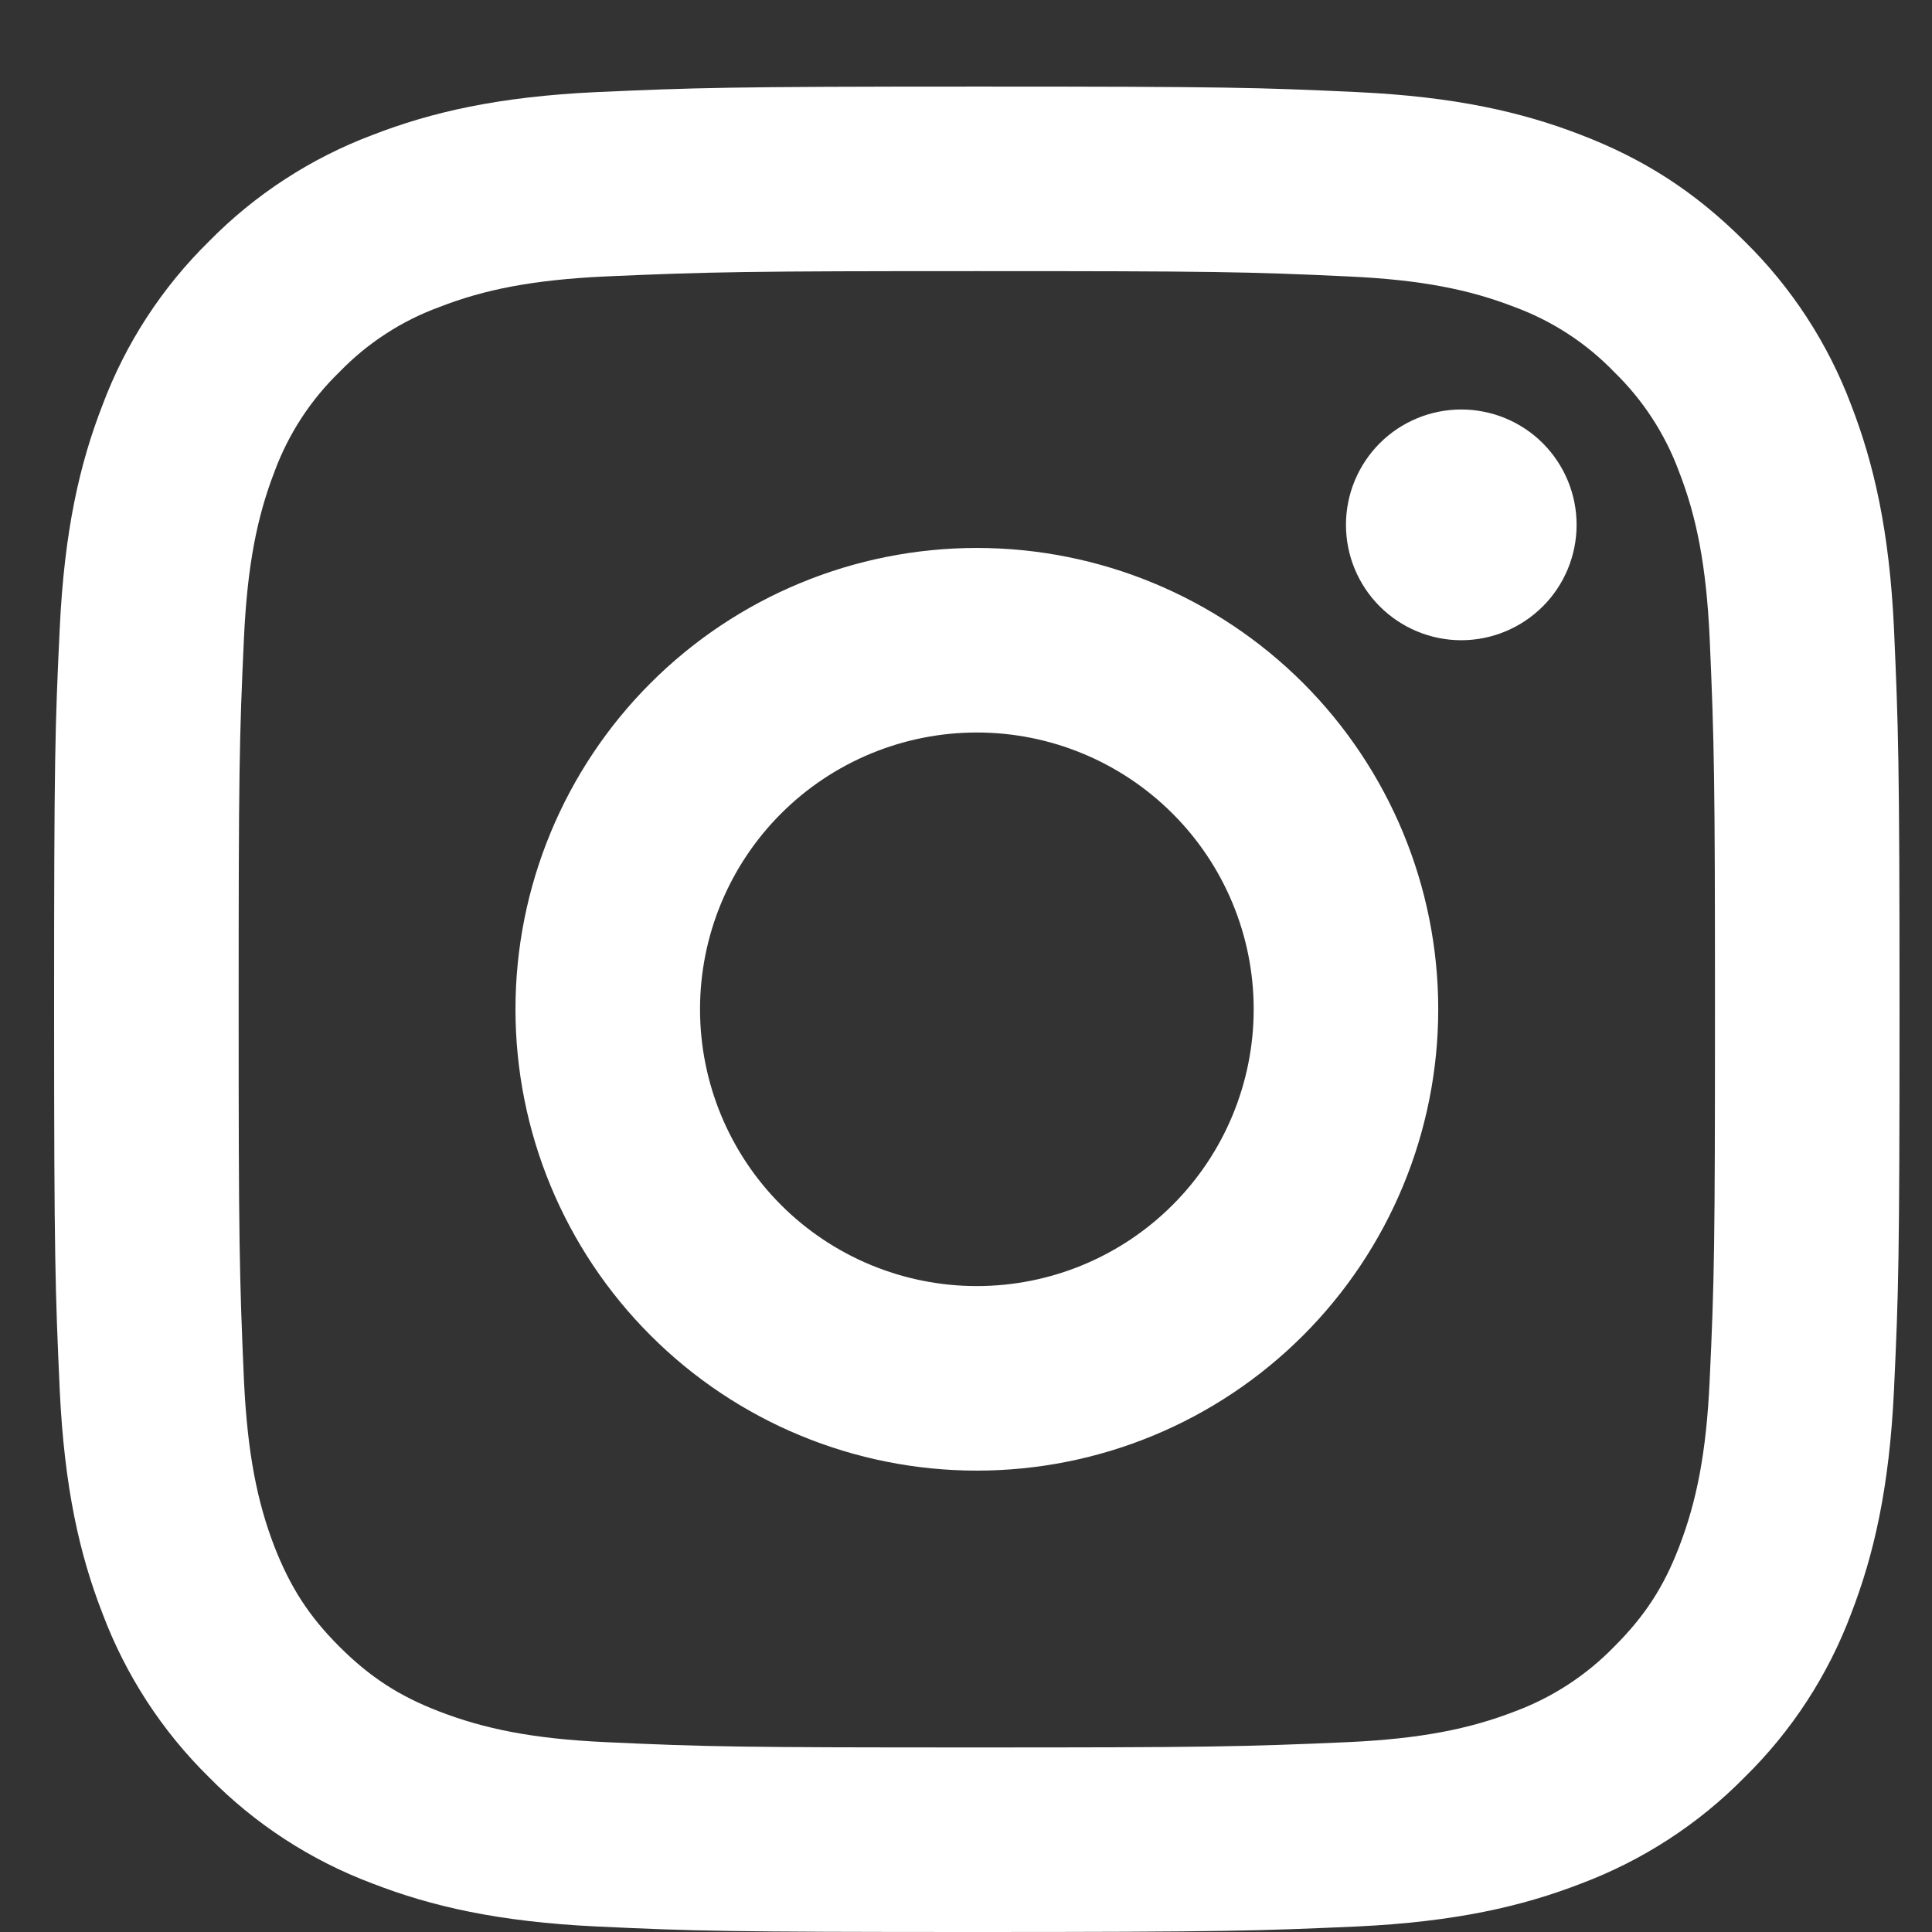 <svg width="21" height="21" viewBox="0 0 21 21" fill="none" xmlns="http://www.w3.org/2000/svg">
<rect x="0" y="0" width="21" height="21" fill="#333333" stroke="none"/>
<path d="M10.618 7.962C9.82 7.962 9.054 8.279 8.49 8.843C7.926 9.407 7.609 10.172 7.609 10.97C7.609 11.768 7.926 12.534 8.49 13.098C9.054 13.662 9.82 13.979 10.618 13.979C11.416 13.979 12.181 13.662 12.745 13.098C13.31 12.534 13.627 11.768 13.627 10.97C13.627 10.172 13.31 9.407 12.745 8.843C12.181 8.279 11.416 7.962 10.618 7.962ZM10.618 5.956C11.948 5.956 13.223 6.484 14.164 7.424C15.104 8.365 15.633 9.64 15.633 10.97C15.633 12.3 15.104 13.576 14.164 14.516C13.223 15.457 11.948 15.985 10.618 15.985C9.288 15.985 8.012 15.457 7.072 14.516C6.131 13.576 5.603 12.3 5.603 10.97C5.603 9.64 6.131 8.365 7.072 7.424C8.012 6.484 9.288 5.956 10.618 5.956ZM17.137 5.705C17.137 6.037 17.005 6.356 16.77 6.591C16.535 6.826 16.216 6.959 15.883 6.959C15.551 6.959 15.232 6.826 14.997 6.591C14.762 6.356 14.63 6.037 14.63 5.705C14.63 5.372 14.762 5.054 14.997 4.818C15.232 4.583 15.551 4.451 15.883 4.451C16.216 4.451 16.535 4.583 16.77 4.818C17.005 5.054 17.137 5.372 17.137 5.705ZM10.618 2.947C8.137 2.947 7.731 2.954 6.577 3.005C5.791 3.042 5.263 3.147 4.774 3.338C4.364 3.488 3.994 3.729 3.69 4.043C3.377 4.346 3.135 4.717 2.984 5.126C2.794 5.618 2.689 6.144 2.652 6.929C2.6 8.037 2.594 8.424 2.594 10.97C2.594 13.452 2.601 13.857 2.652 15.011C2.69 15.796 2.795 16.325 2.984 16.814C3.155 17.25 3.355 17.564 3.688 17.897C4.026 18.234 4.34 18.435 4.772 18.602C5.267 18.793 5.795 18.9 6.577 18.936C7.684 18.988 8.071 18.994 10.618 18.994C13.099 18.994 13.504 18.987 14.659 18.936C15.443 18.899 15.972 18.793 16.461 18.604C16.87 18.453 17.24 18.212 17.544 17.9C17.882 17.562 18.084 17.248 18.25 16.817C18.441 16.322 18.547 15.793 18.583 15.011C18.635 13.904 18.641 13.517 18.641 10.97C18.641 8.489 18.634 8.084 18.583 6.929C18.546 6.145 18.441 5.616 18.25 5.126C18.099 4.717 17.858 4.347 17.545 4.043C17.242 3.729 16.872 3.488 16.462 3.337C15.97 3.146 15.443 3.041 14.659 3.005C13.551 2.953 13.164 2.947 10.618 2.947ZM10.618 0.941C13.343 0.941 13.683 0.951 14.752 1.001C15.82 1.051 16.547 1.219 17.187 1.467C17.849 1.722 18.407 2.067 18.964 2.624C19.474 3.125 19.869 3.732 20.121 4.401C20.368 5.04 20.537 5.768 20.587 6.836C20.634 7.905 20.647 8.245 20.647 10.97C20.647 13.695 20.637 14.035 20.587 15.104C20.537 16.173 20.368 16.9 20.121 17.54C19.87 18.209 19.475 18.816 18.964 19.317C18.463 19.827 17.856 20.221 17.187 20.473C16.548 20.721 15.82 20.889 14.752 20.94C13.683 20.987 13.343 21 10.618 21C7.893 21 7.553 20.99 6.484 20.94C5.416 20.889 4.688 20.721 4.049 20.473C3.379 20.222 2.772 19.827 2.271 19.317C1.761 18.816 1.367 18.209 1.115 17.54C0.866 16.901 0.699 16.173 0.649 15.104C0.601 14.035 0.588 13.695 0.588 10.97C0.588 8.245 0.598 7.905 0.649 6.836C0.699 5.767 0.866 5.041 1.115 4.401C1.366 3.731 1.761 3.125 2.271 2.624C2.772 2.114 3.379 1.719 4.049 1.467C4.688 1.219 5.415 1.051 6.484 1.001C7.553 0.954 7.893 0.941 10.618 0.941Z" fill="white"/>
</svg>
